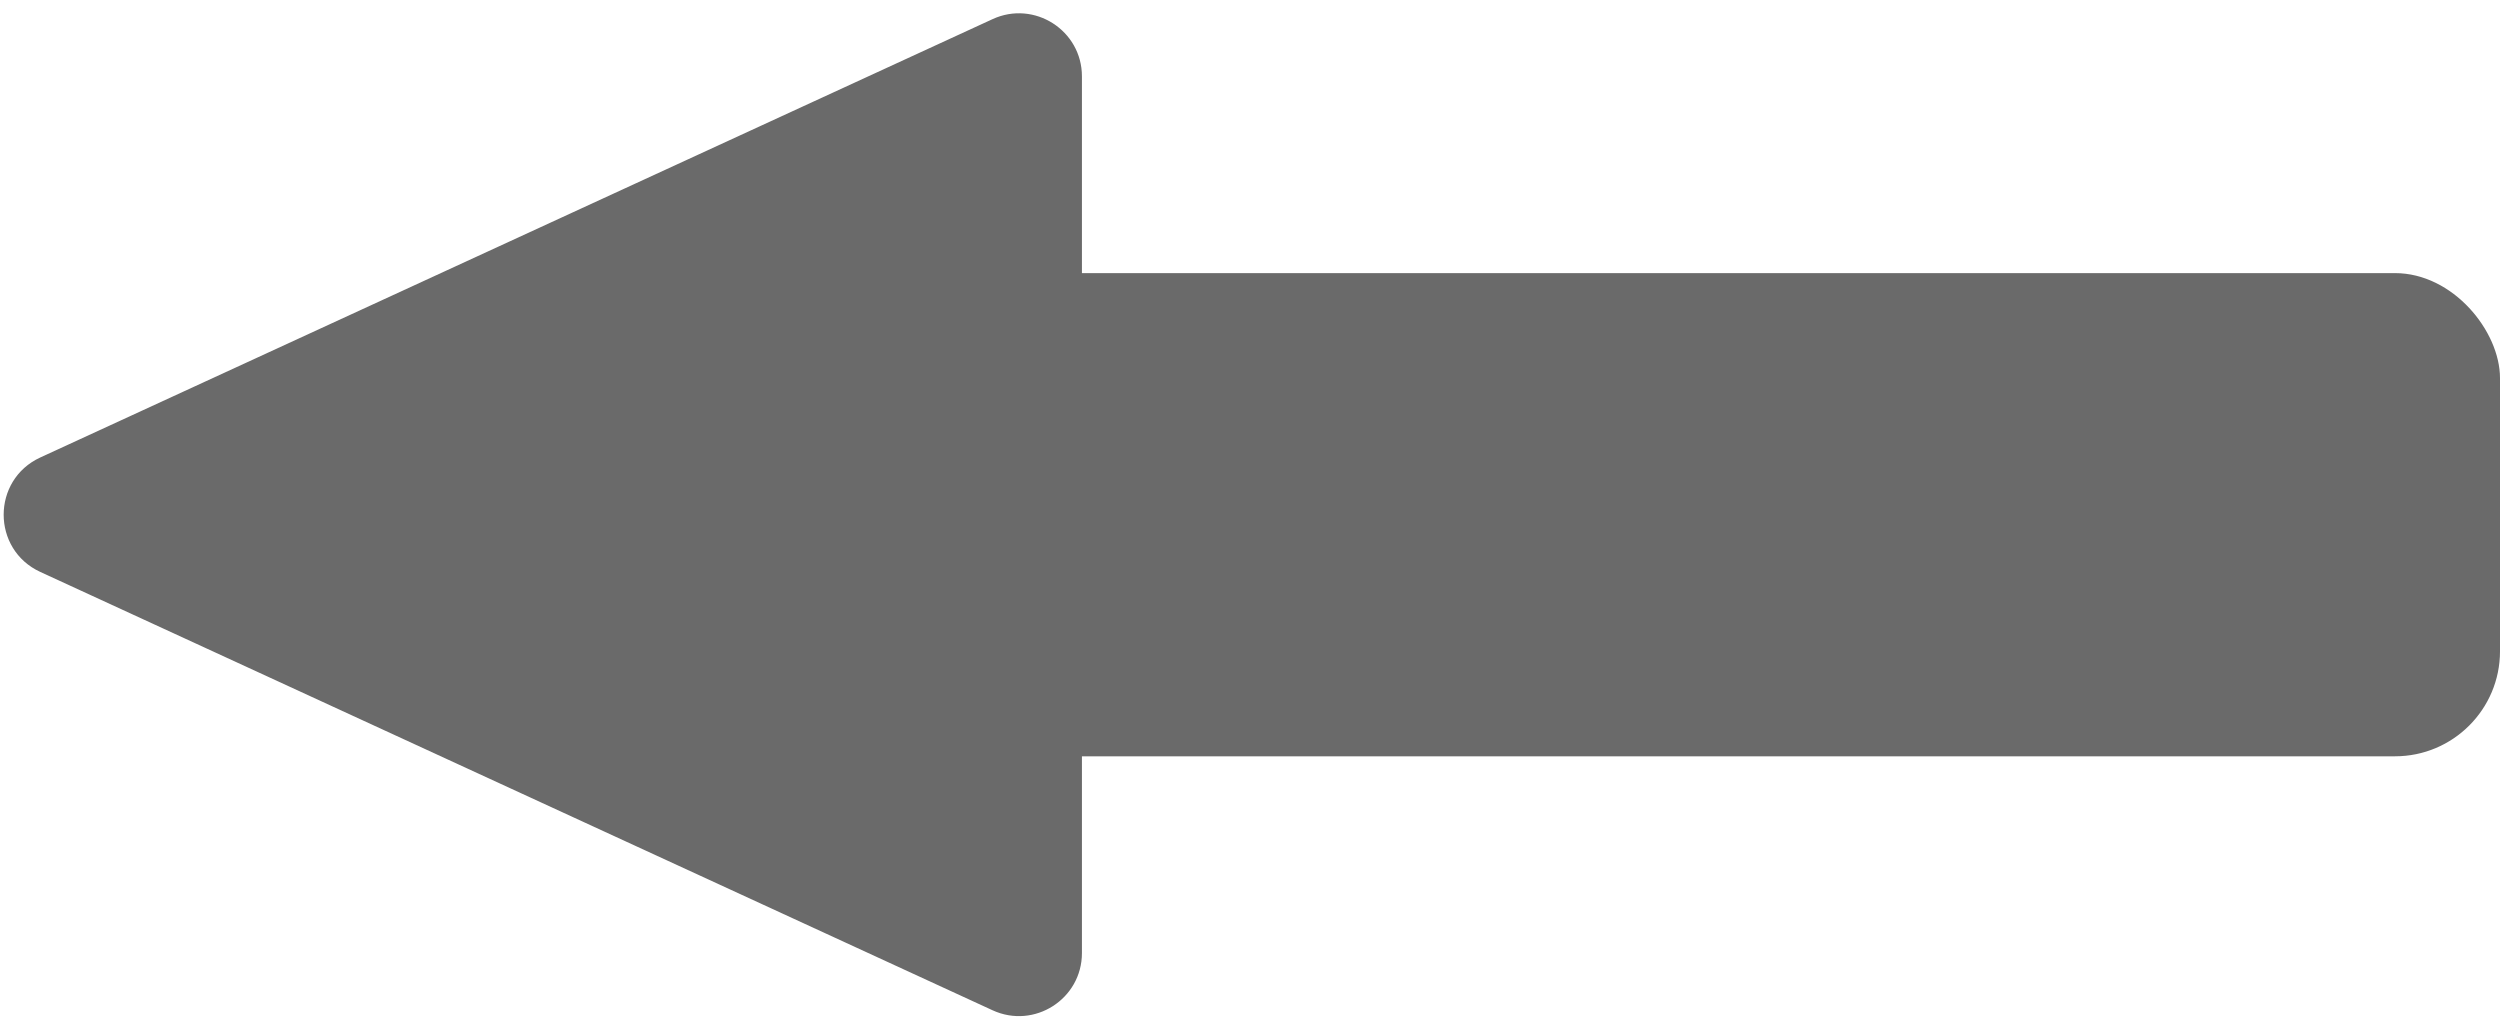<svg width="119" height="49" viewBox="0 0 119 49" fill="none" xmlns="http://www.w3.org/2000/svg">
<rect x="46" y="13" width="73" height="23" rx="5" fill="#6A6A6A"/>
<path d="M1.92 27.225C-0.407 26.154 -0.407 22.846 1.92 21.775L47.246 0.911C49.233 -0.004 51.5 1.448 51.5 3.636V45.364C51.5 47.552 49.233 49.004 47.246 48.089L1.92 27.225Z" fill="#6A6A6A"/>
</svg>
